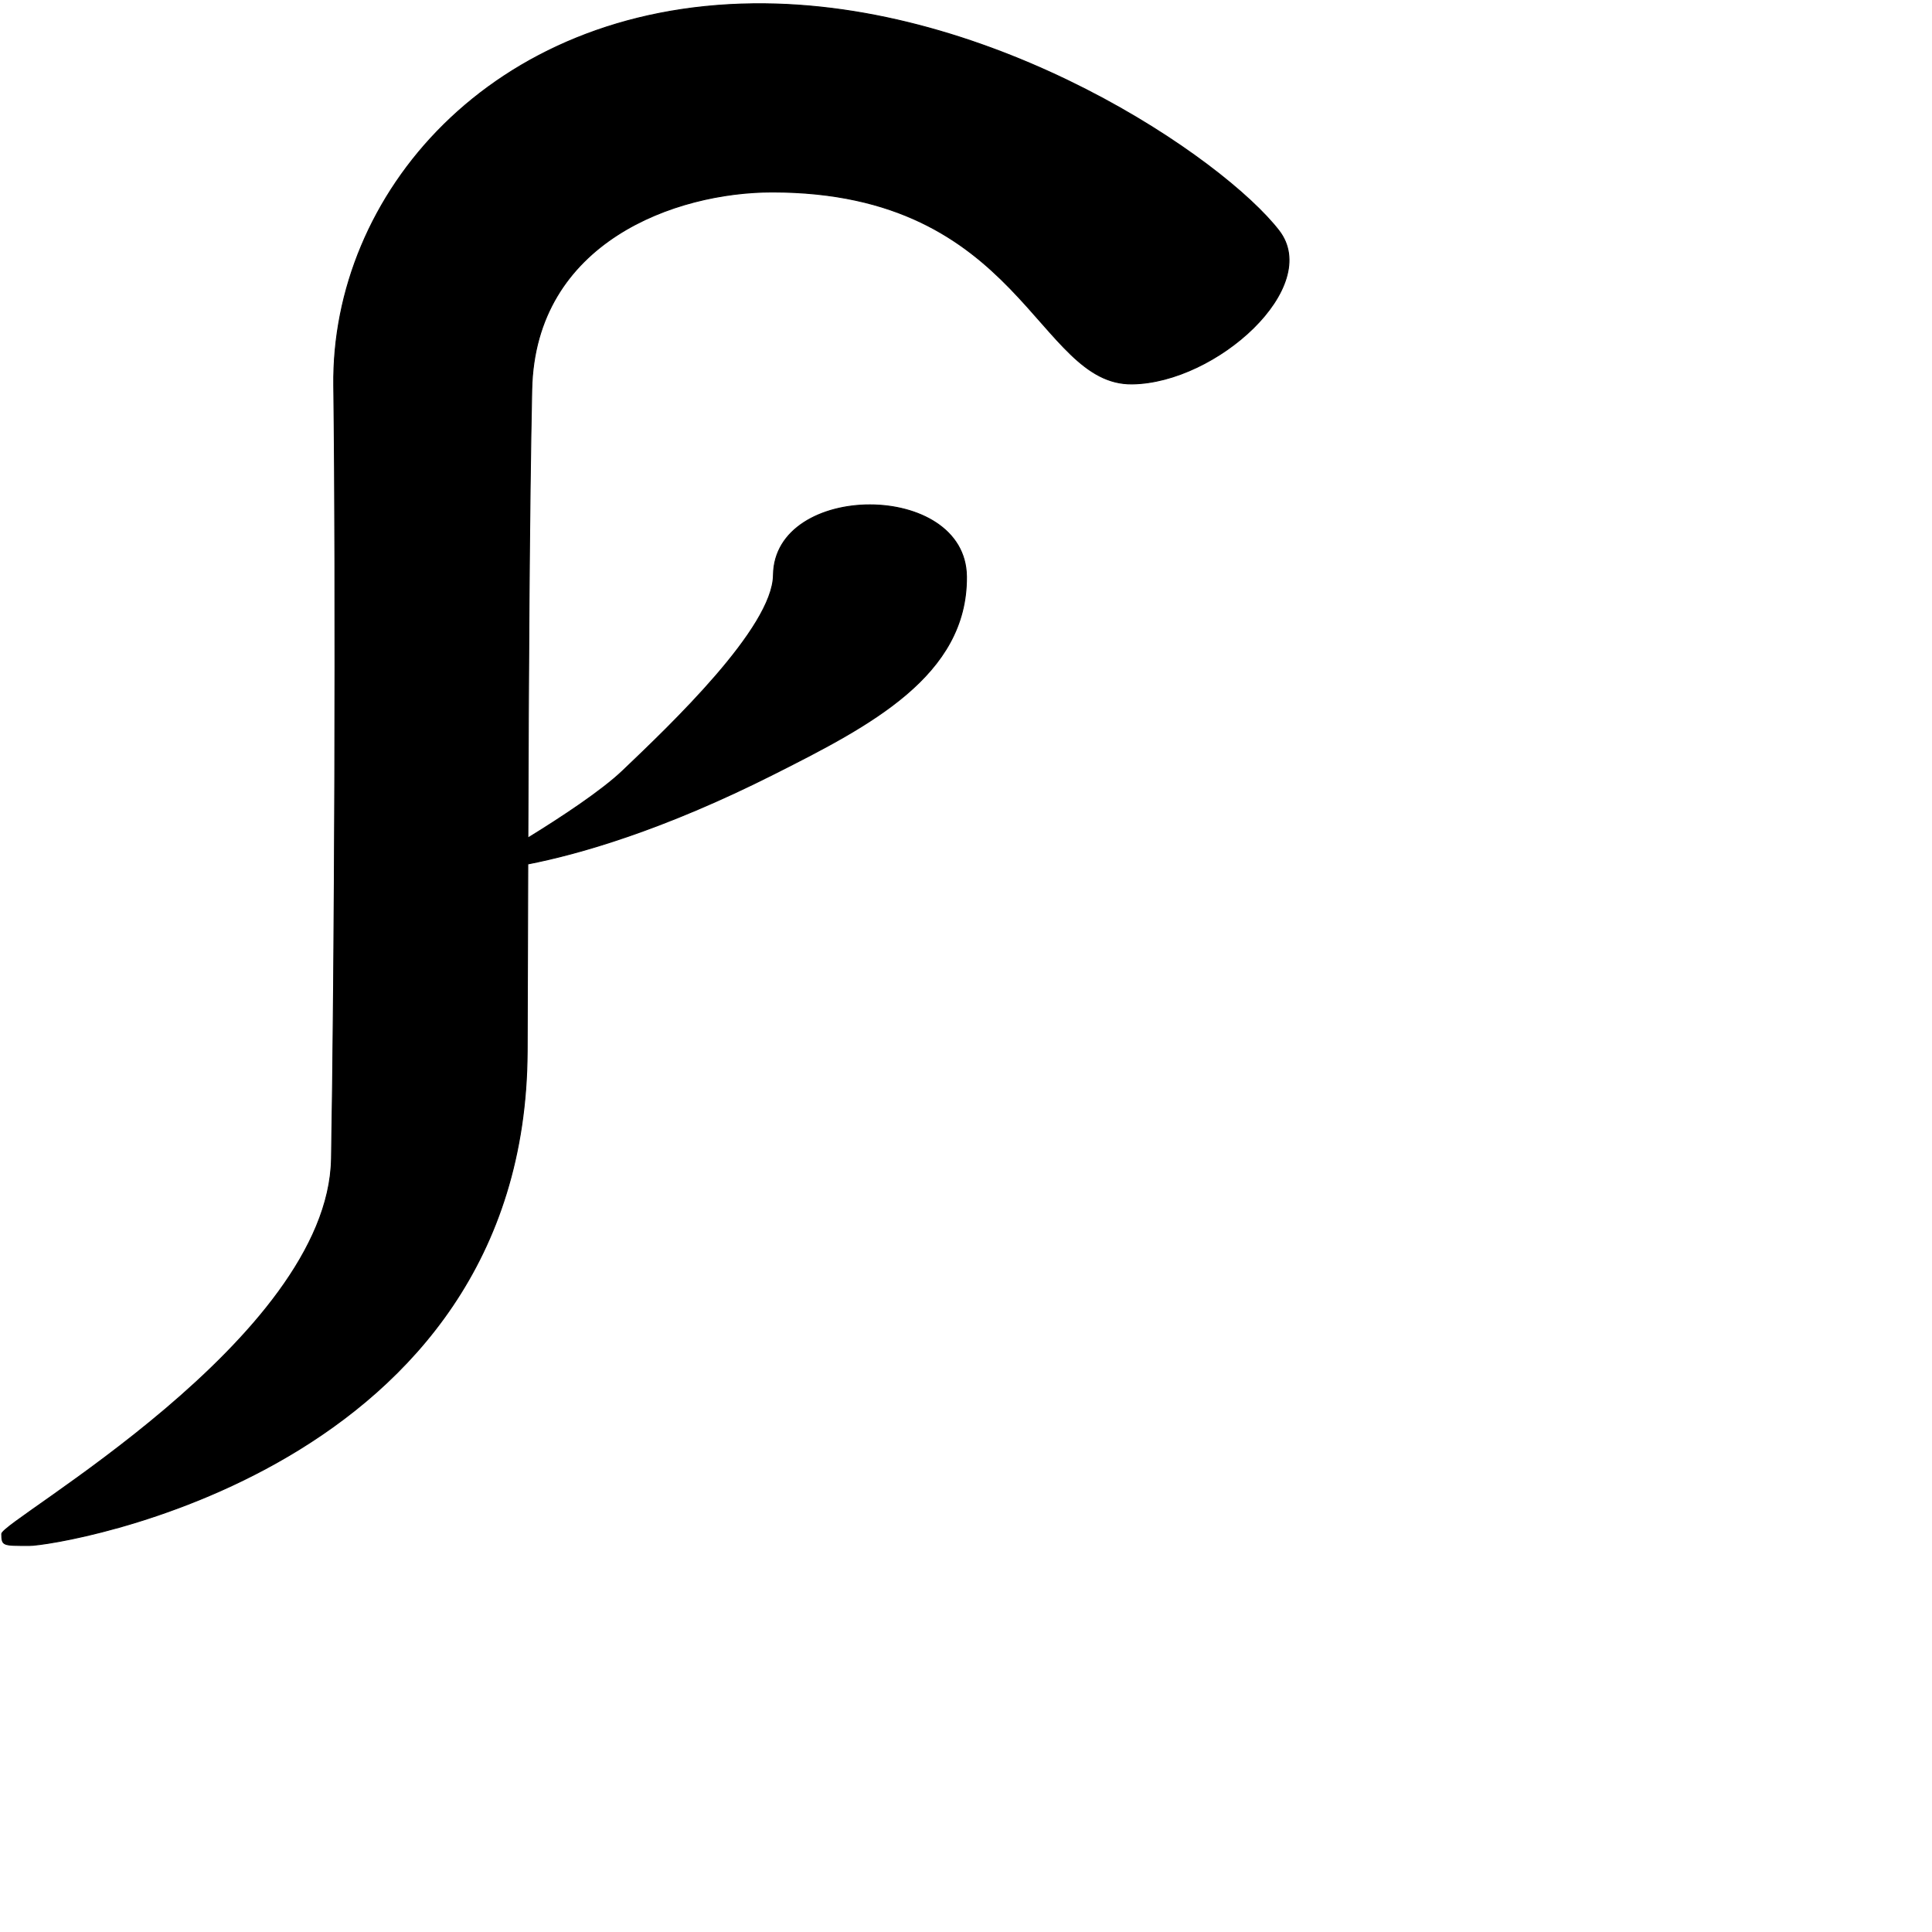 <?xml version="1.0" encoding="UTF-8" standalone="no"?>
<!DOCTYPE svg PUBLIC "-//W3C//DTD SVG 1.1//EN" "http://www.w3.org/Graphics/SVG/1.1/DTD/svg11.dtd">
<svg width="100%" height="100%" viewBox="0 0 2048 2048" version="1.1" xmlns="http://www.w3.org/2000/svg" xmlns:xlink="http://www.w3.org/1999/xlink" xml:space="preserve" xmlns:serif="http://www.serif.com/" style="fill-rule:evenodd;clip-rule:evenodd;stroke-linecap:round;stroke-linejoin:round;stroke-miterlimit:1.5;">
    <g id="レイヤー5">
        <g id="レイヤー4">
        </g>
        <path d="M559.484,915.851C559.261,987.571 559.084,1055.69 558.83,1114.38C556.902,1559.73 61.897,1638.36 30.963,1638.3C2.71,1638.25 2.037,1638.55 1.821,1626.04C1.582,1612.25 348.057,1419.43 351.384,1228.39C354.879,1027.73 356.457,617.494 353.784,408.98C351.189,206.549 520.016,7.303 798.169,4.01C1054.42,0.977 1297.3,168.919 1355.74,244.533C1401.75,304.064 1289.59,405.863 1200.13,406.987C1098.78,408.261 1083.64,203.562 818.605,203.51C716.637,203.491 566.992,255.986 563.668,412.994C560.982,539.896 560.114,721.777 559.571,888.369C595.116,866.48 637.659,838.46 660.189,816.973C710.539,768.953 819.268,665.641 819.868,609.6C820.926,510.689 1023.63,509.506 1024.5,611.254C1025.39,716.109 921.761,769.32 821.509,819.947C702.141,880.228 613.167,905.367 559.484,915.851Z" style="stroke:black;stroke-width:1px;"/>
    </g>
</svg>
